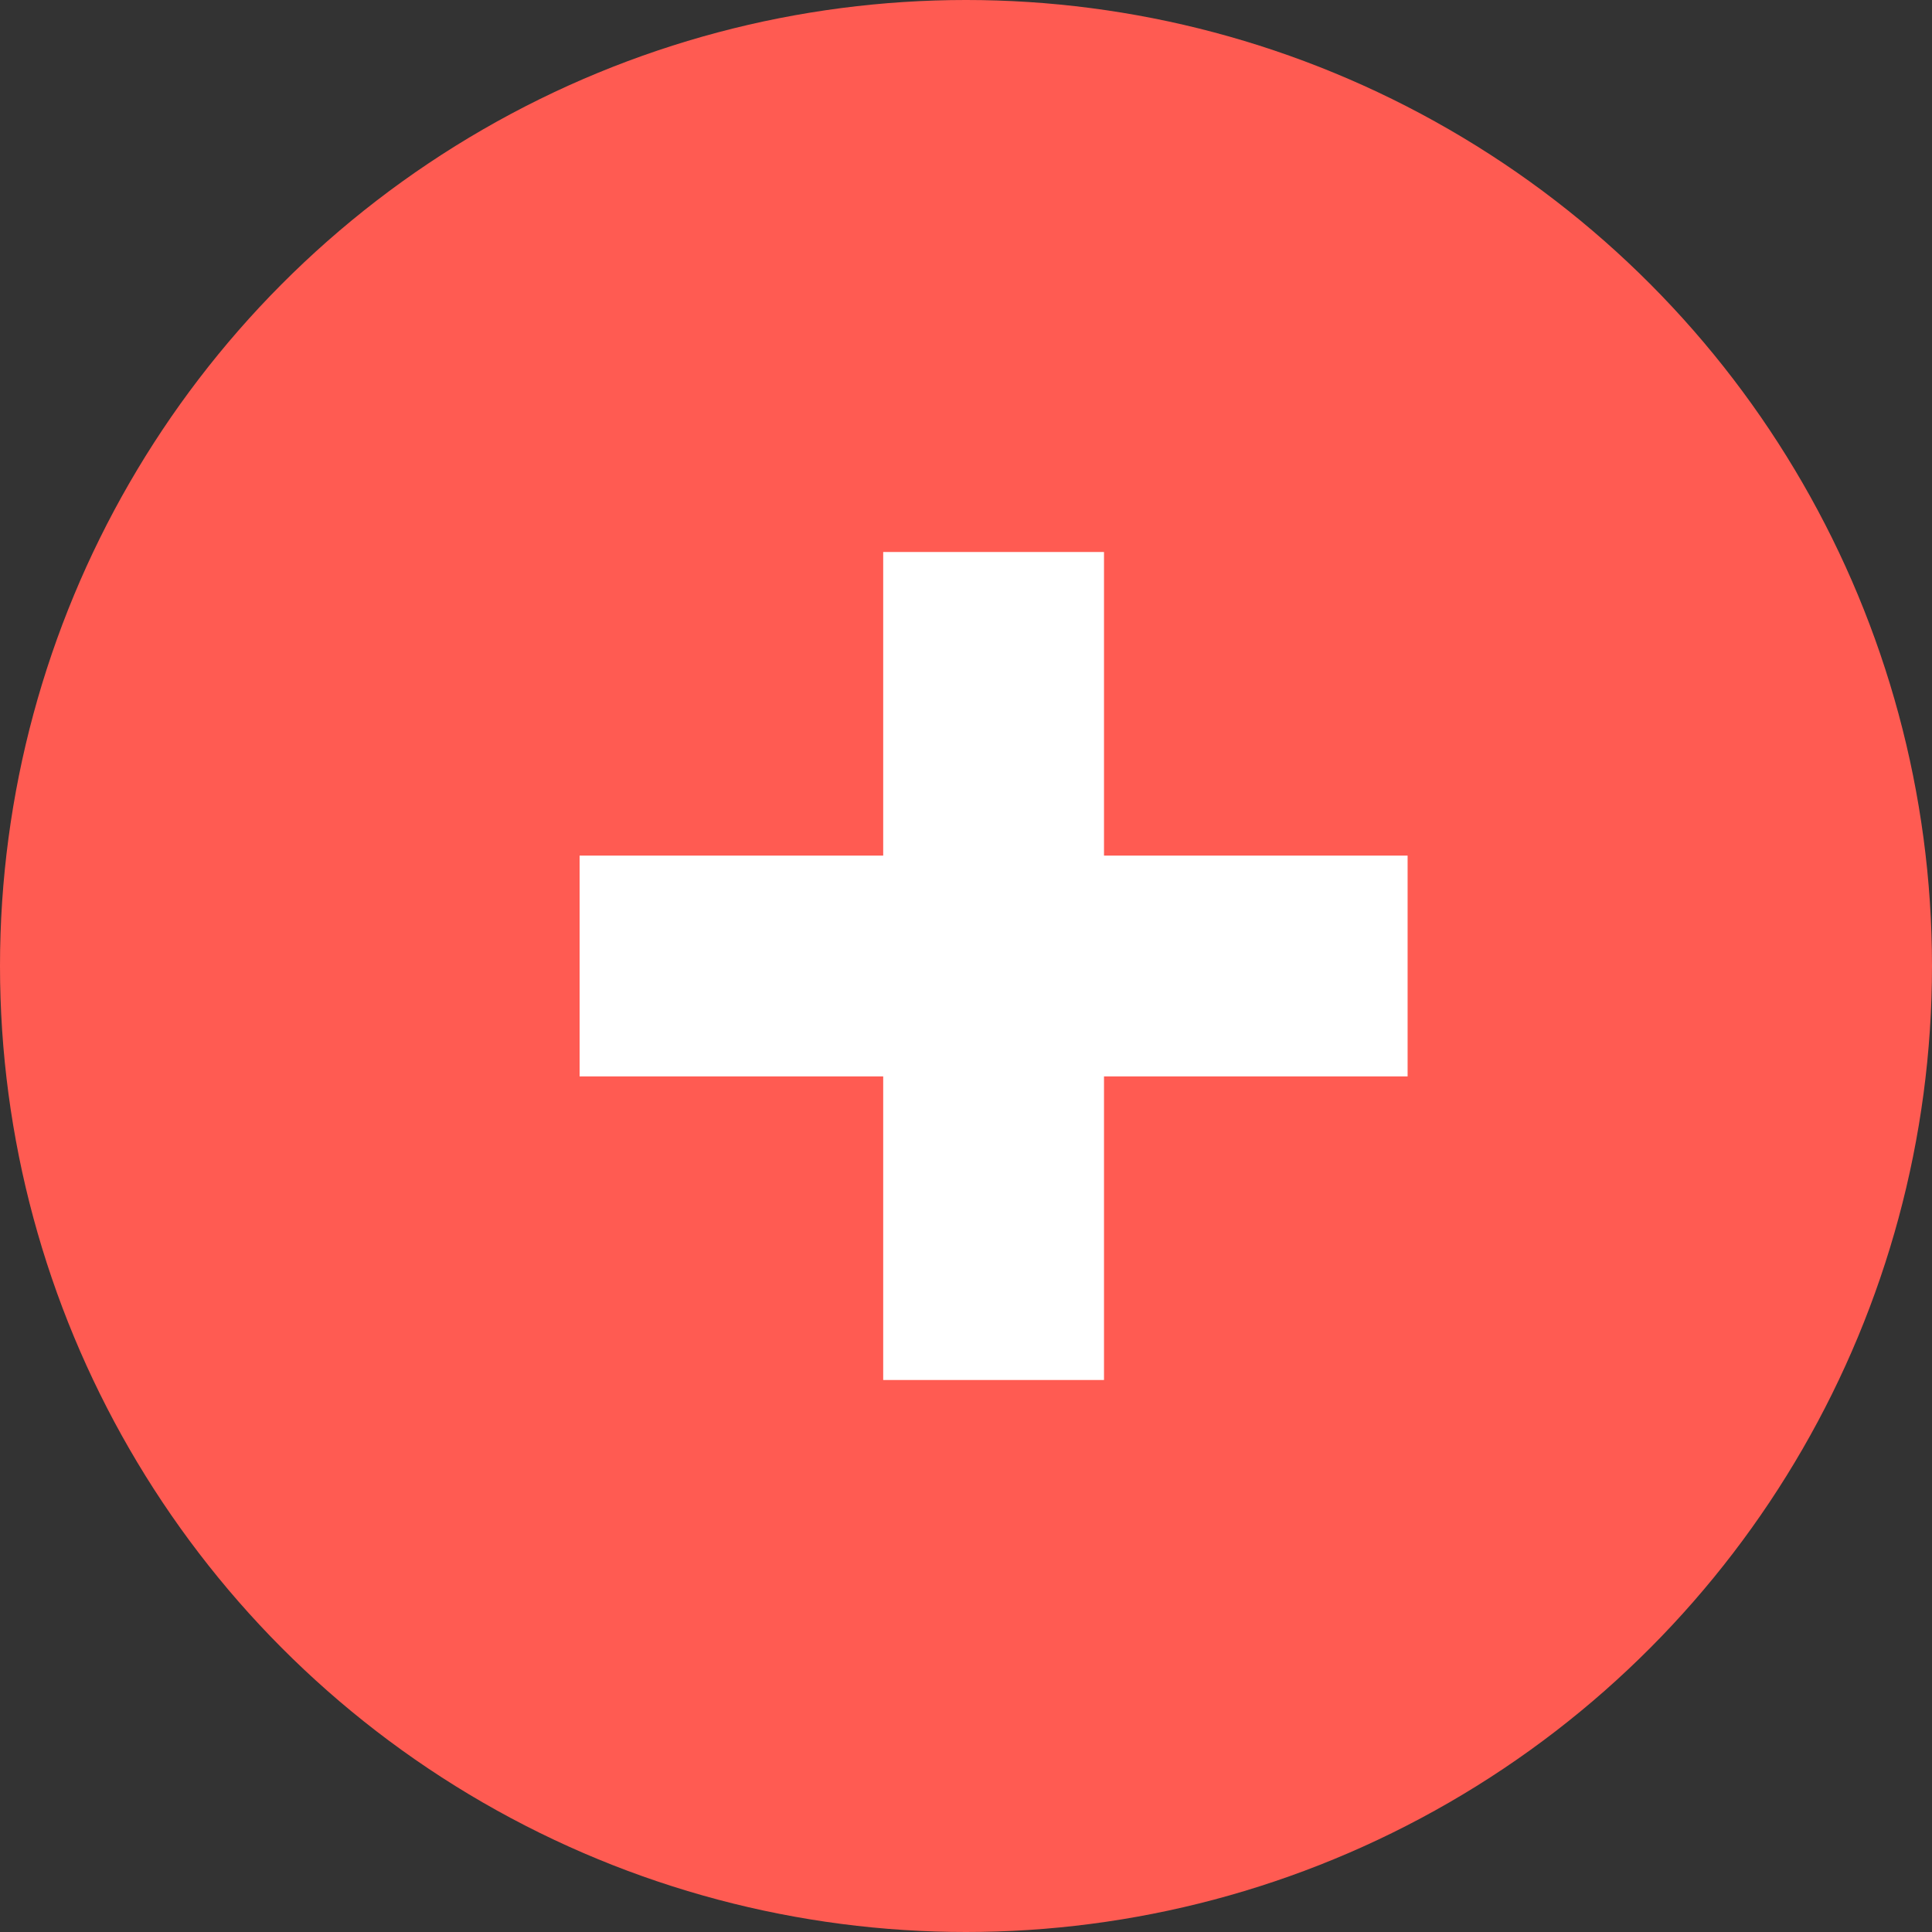 <?xml version="1.0" encoding="UTF-8"?>
<svg width="35px" height="35px" viewBox="0 0 35 35" version="1.1" xmlns="http://www.w3.org/2000/svg" xmlns:xlink="http://www.w3.org/1999/xlink">
    <rect x="0" y="0" width="35" height="35" fill="#333333" stroke="none"/>
    <!-- Generator: Sketch 44.1 (41455) - http://www.bohemiancoding.com/sketch -->
    <title>+</title>
    <desc>Created with Sketch.</desc>
    <defs></defs>
    <g id="Styleguide" stroke="none" stroke-width="1" fill="none" fill-rule="evenodd">
        <g transform="translate(-1447, -1475)" id="Right-column">
            <g transform="translate(1259, 207)">
                <g id="Group" transform="translate(20, 1243)">
                    <g id="social-icons" transform="translate(0, 25)">
                        <g id="icon-+" transform="translate(168, 0)">
                            <circle id="Oval-2" fill="#FF5B52" cx="17.5" cy="17.5" r="17.5"></circle>
                            <g id="+" transform="translate(10, 10)" fill="#FFFFFF">
                                <rect id="Rectangle-6" x="6" y="0" width="4" height="15"></rect>
                                <rect id="Rectangle-6" transform="translate(8, 7.5) rotate(90) translate(-8, -7.5) " x="6" y="0" width="4" height="15"></rect>
                            </g>
                        </g>
                    </g>
                </g>
            </g>
        </g>
    </g>
</svg>